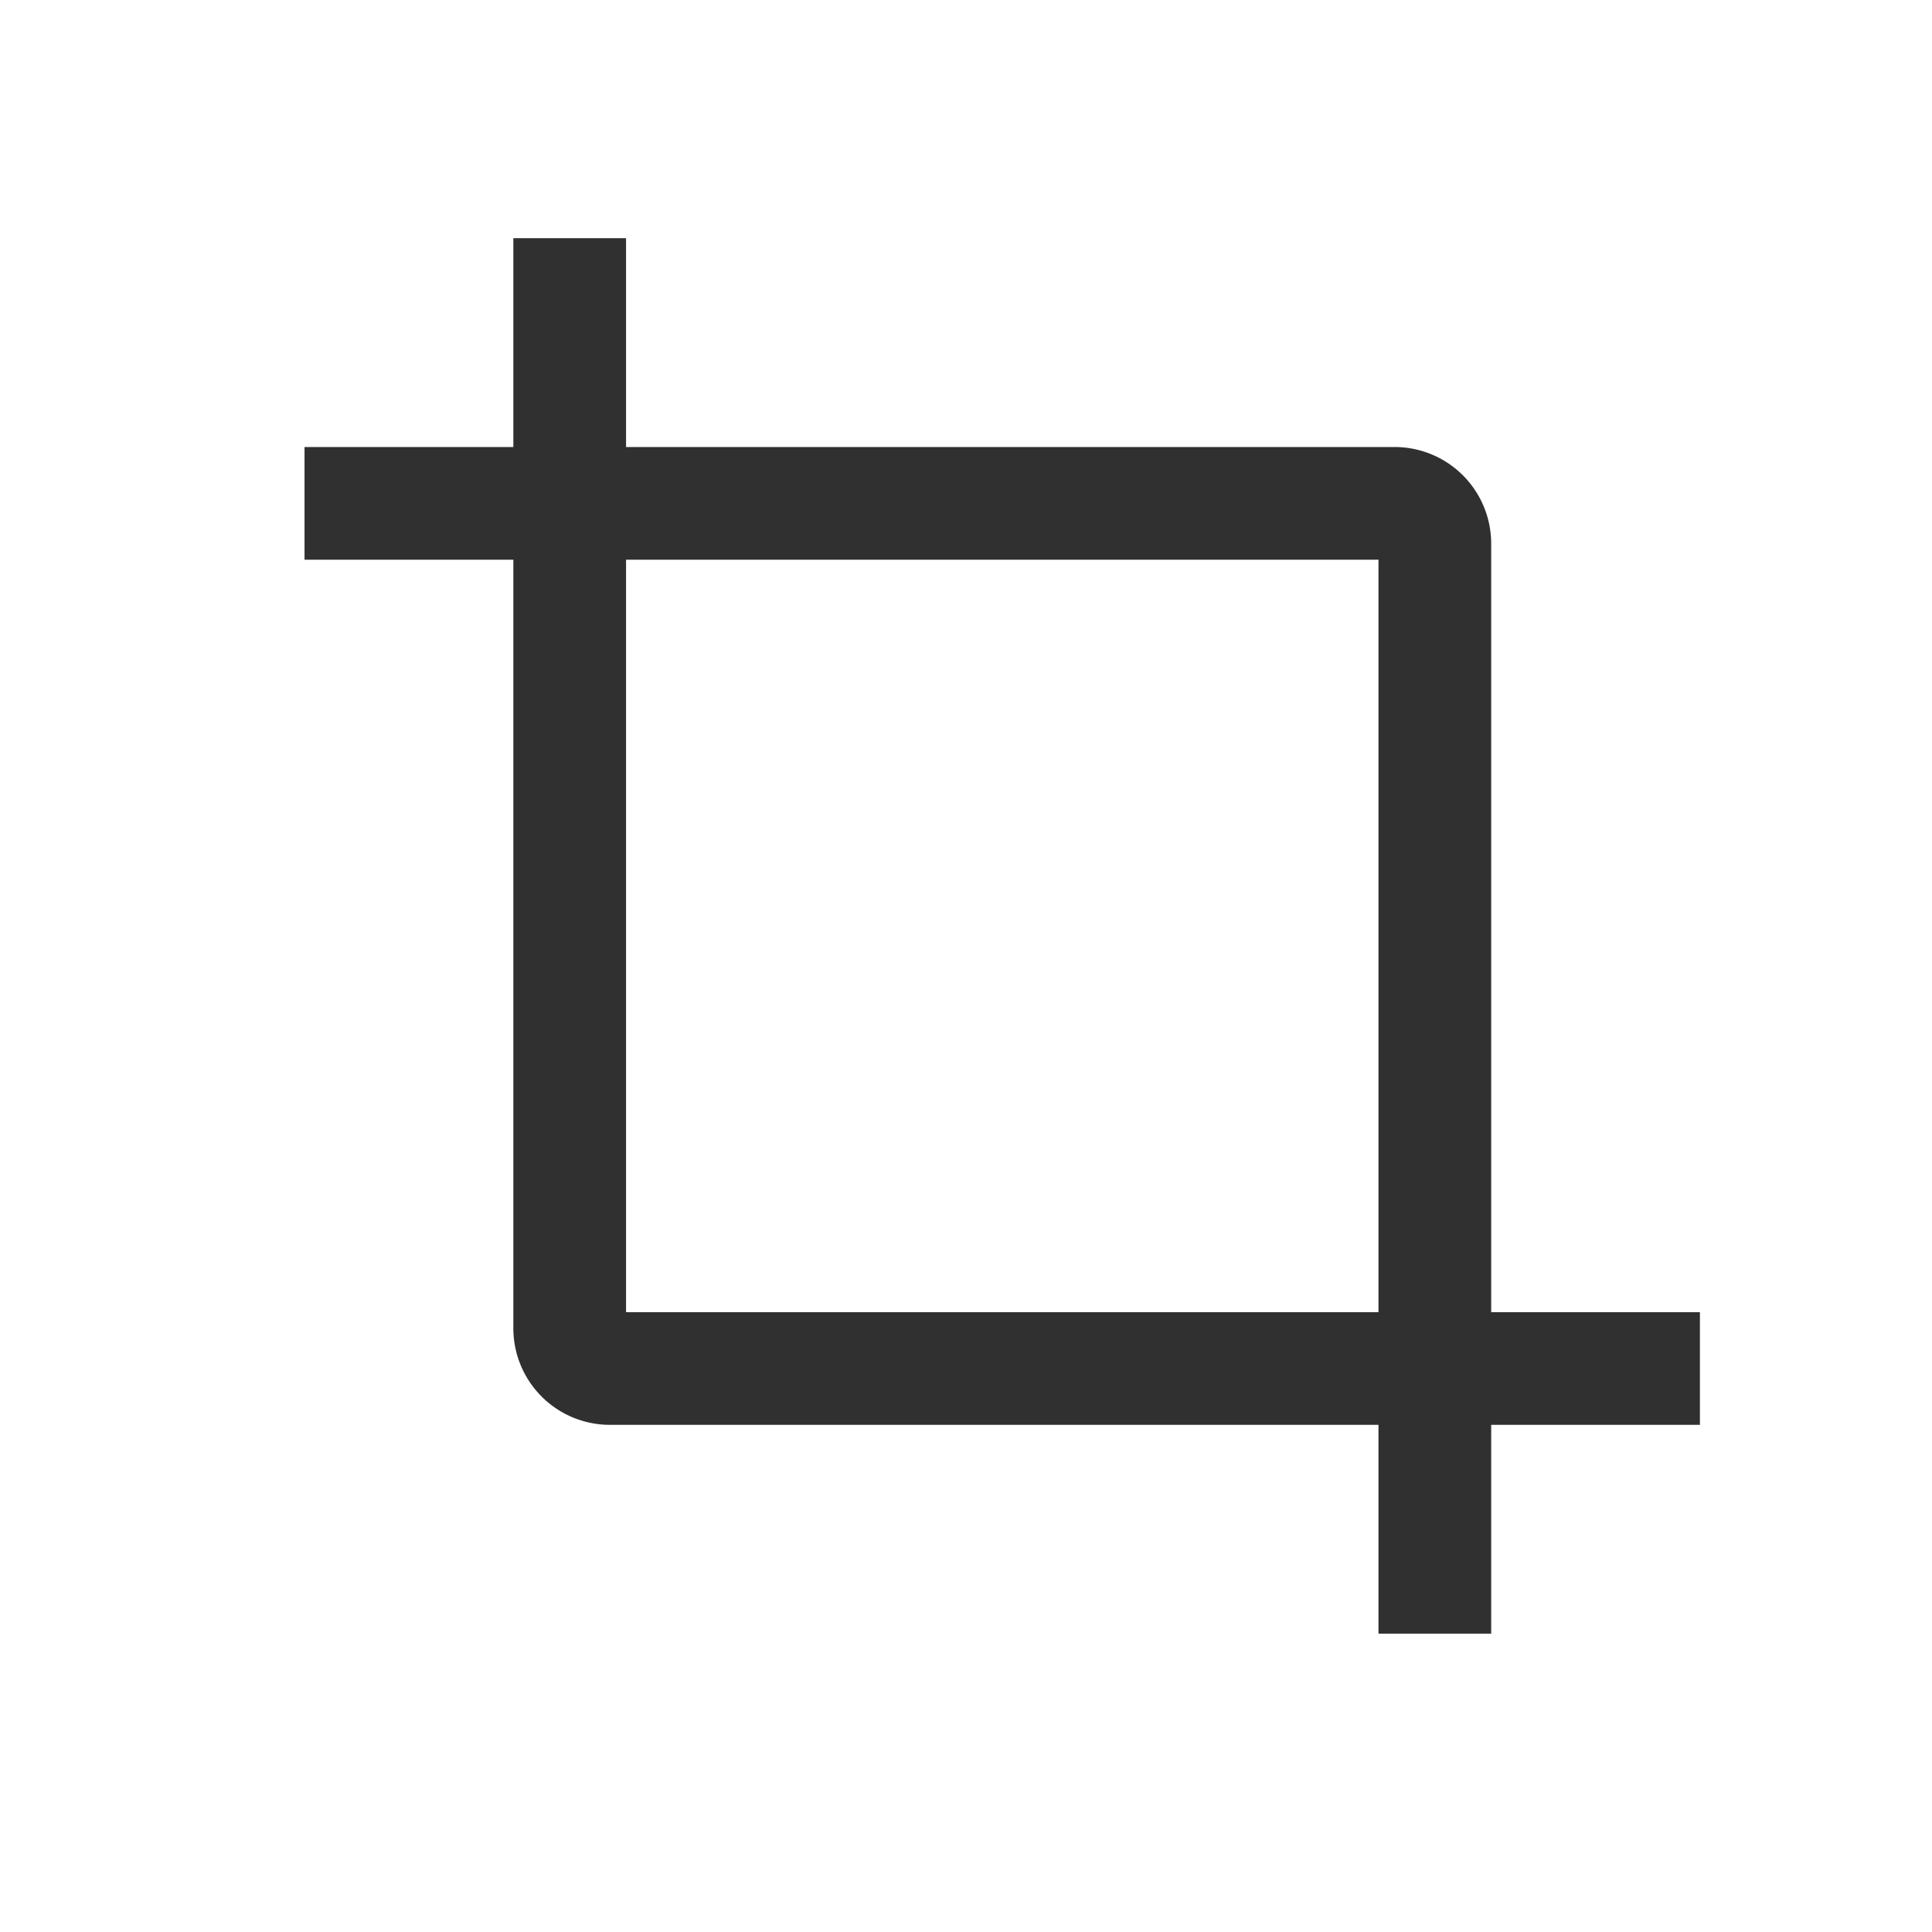 <svg width="24" height="24" viewBox="0 0 24 24" fill="none" xmlns="http://www.w3.org/2000/svg">
    <path d="M7.077 3.659V16.5a.5.5 0 0 0 .5.5h12.84" stroke="#303030" stroke-width="1.4" stroke-linecap="square" stroke-linejoin="round"/>
    <path d="M17.824 19.594V6.753a.5.5 0 0 0-.5-.5H4.483" stroke="#303030" stroke-width="1.4" stroke-linecap="square" stroke-linejoin="round"/>
</svg>
